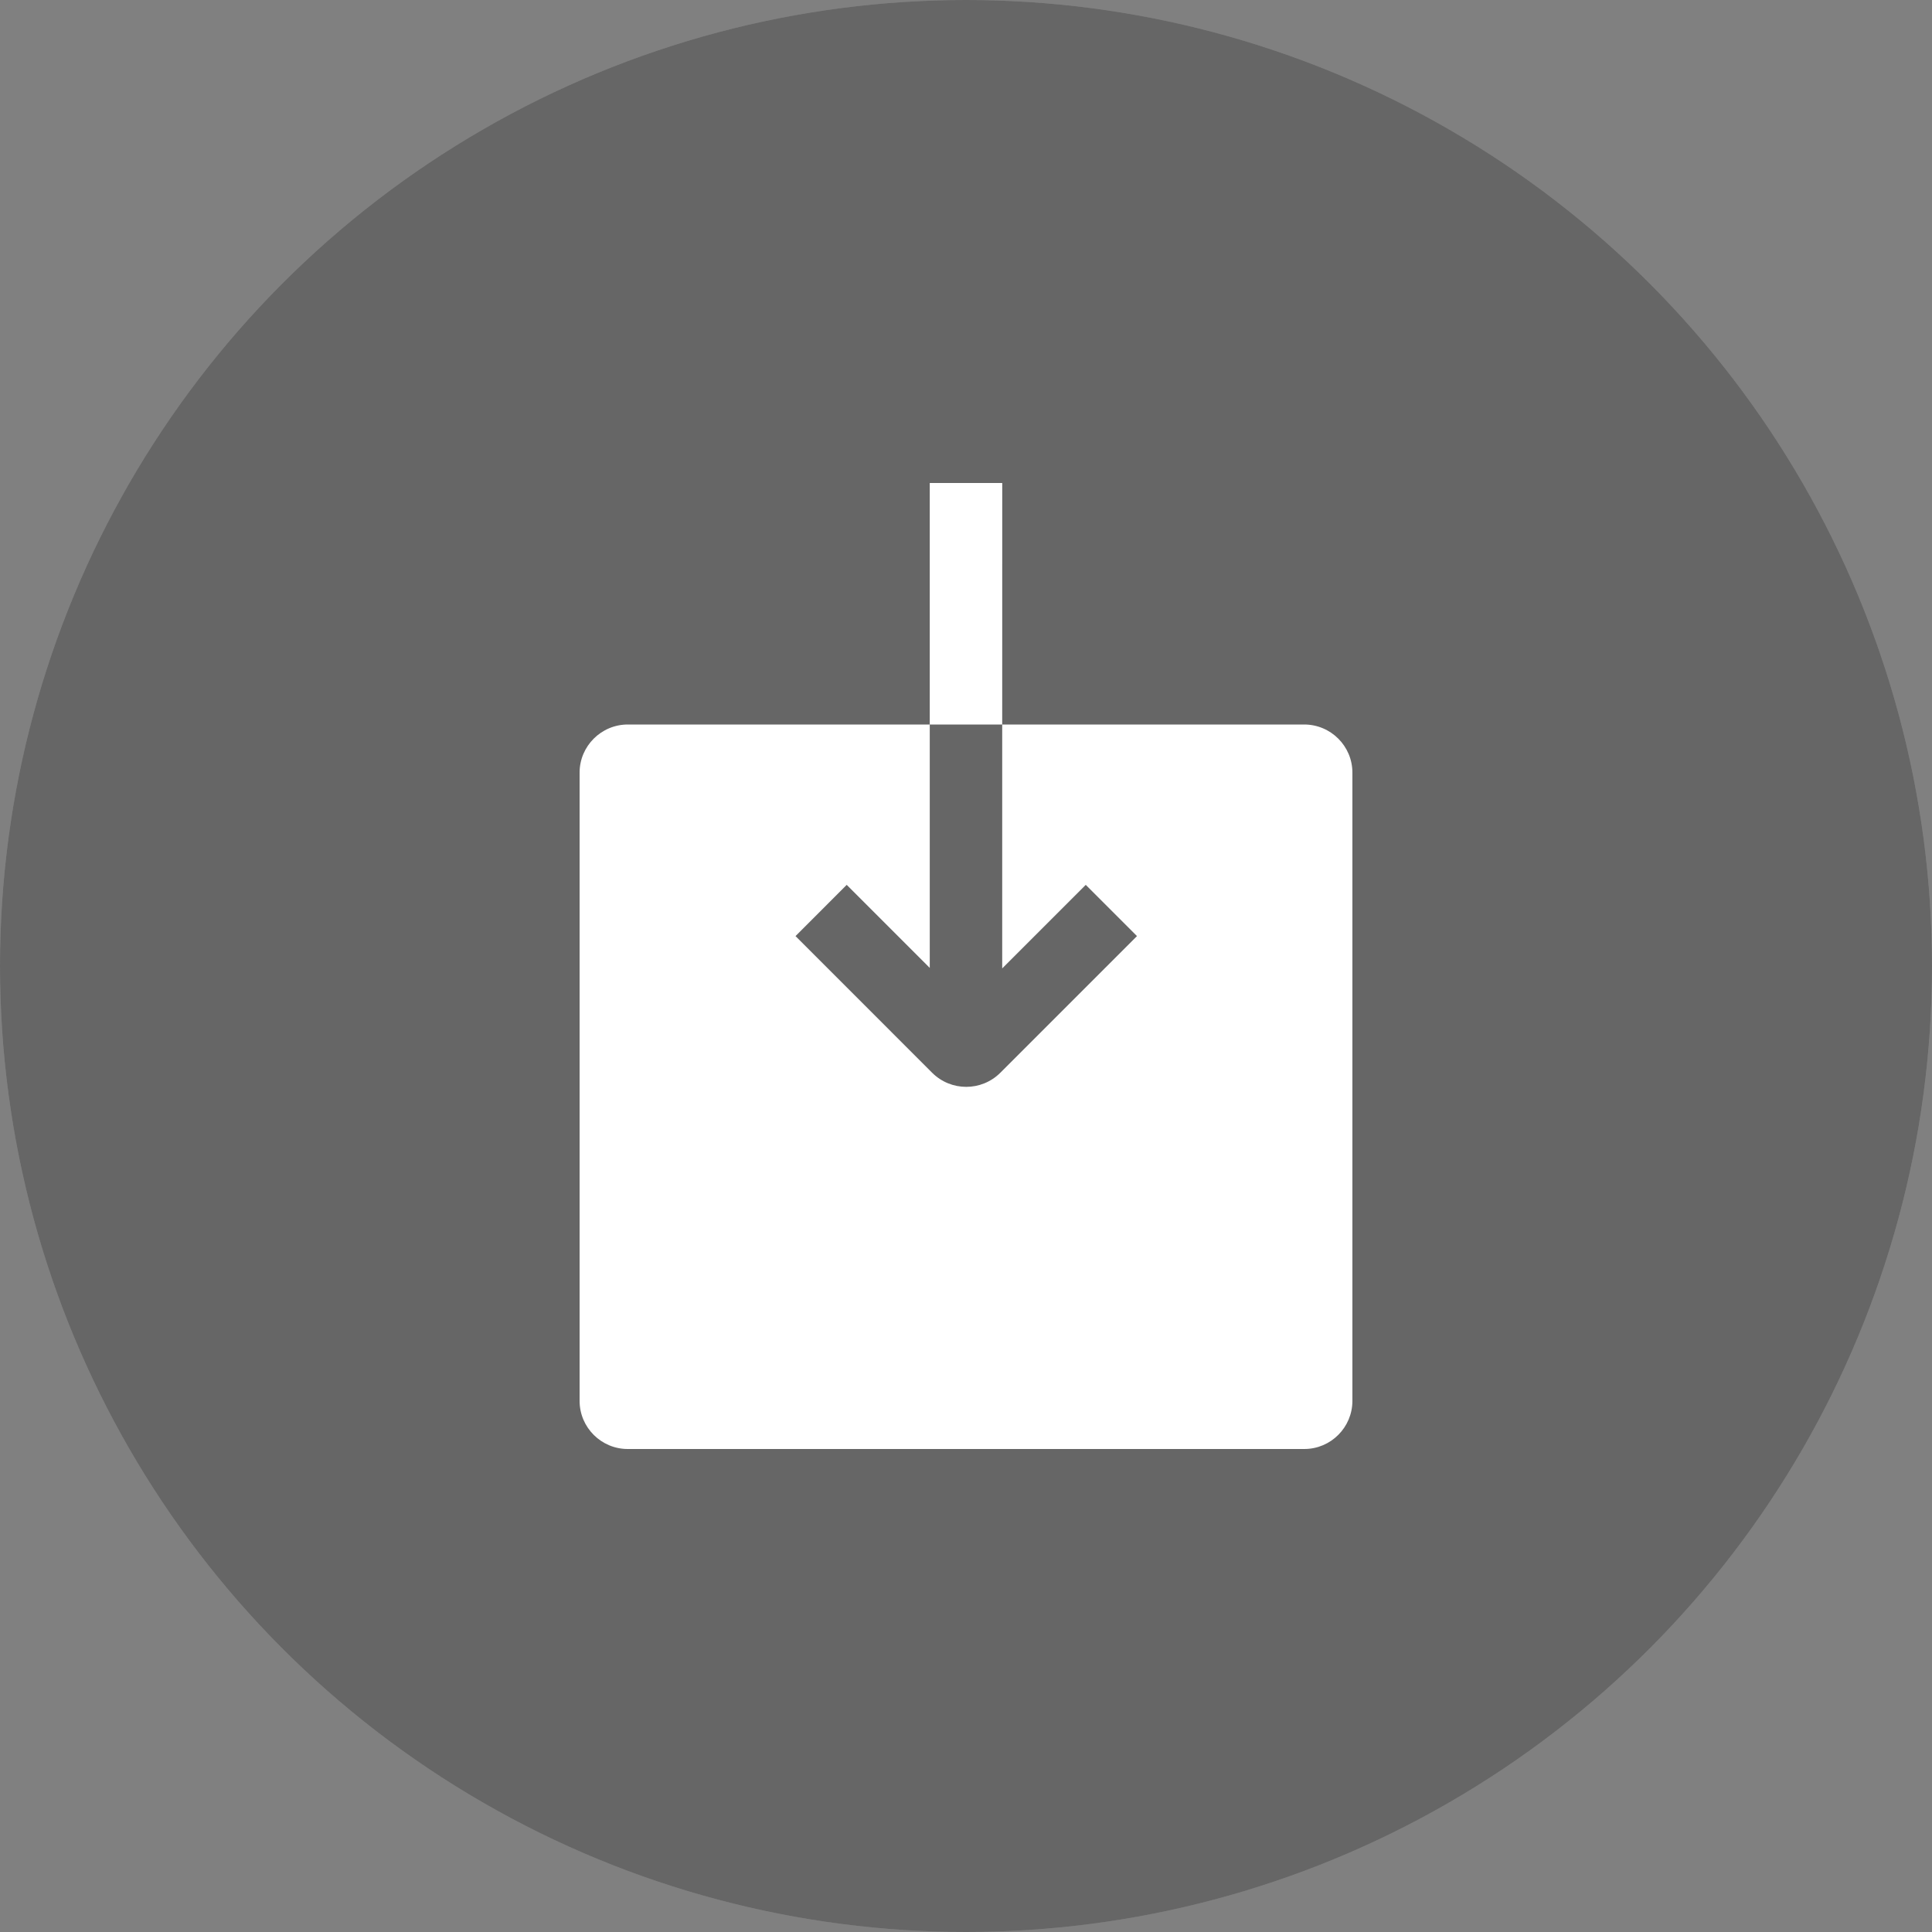 <?xml version="1.0" encoding="UTF-8"?>
<svg width="50px" height="50px" viewBox="0 0 50 50" version="1.1" xmlns="http://www.w3.org/2000/svg" xmlns:xlink="http://www.w3.org/1999/xlink">
    <rect x="0" y="0" width="50" height="50" fill="#808080" stroke="none"/>
    <title>编组 6</title>
    <defs>
        <circle id="path-1" cx="25" cy="25" r="25"></circle>
    </defs>
    <g id="0929-图片浏览" stroke="none" stroke-width="1" fill="none" fill-rule="evenodd">
        <g id="文件传输助手网页版登录窗口备份-16" transform="translate(-682, -826)">
            <g id="编组-6" transform="translate(682, 826)">
                <g id="椭圆形备份-2">
                    <use fill-opacity="0.38" fill="#F0F0F0" xlink:href="#path-1"></use>
                    <use fill-opacity="0.4" fill="#000000" xlink:href="#path-1"></use>
                </g>
                <g id="icon38" transform="translate(10, 10)" fill="#FFFFFF">
                    <path d="M15.938,2.5 L15.937,8.75 L14.062,8.75 L14.062,15.049 L11.913,12.9 L10.588,14.226 L14.122,17.761 C14.61,18.25 15.402,18.25 15.89,17.761 L15.89,17.761 L19.425,14.226 L18.099,12.9 L15.937,15.062 L15.937,8.75 L23.751,8.75 C24.439,8.75 25,9.307 25,9.995 L25,26.255 C25,26.939 24.443,27.5 23.755,27.5 L6.245,27.5 C5.561,27.5 5,26.943 5,26.255 L5,9.995 C5,9.311 5.559,8.75 6.249,8.75 L14.062,8.75 L14.062,2.5 L15.938,2.5 Z" id="Combined-Shape"></path>
                </g>
            </g>
        </g>
    </g>
</svg>